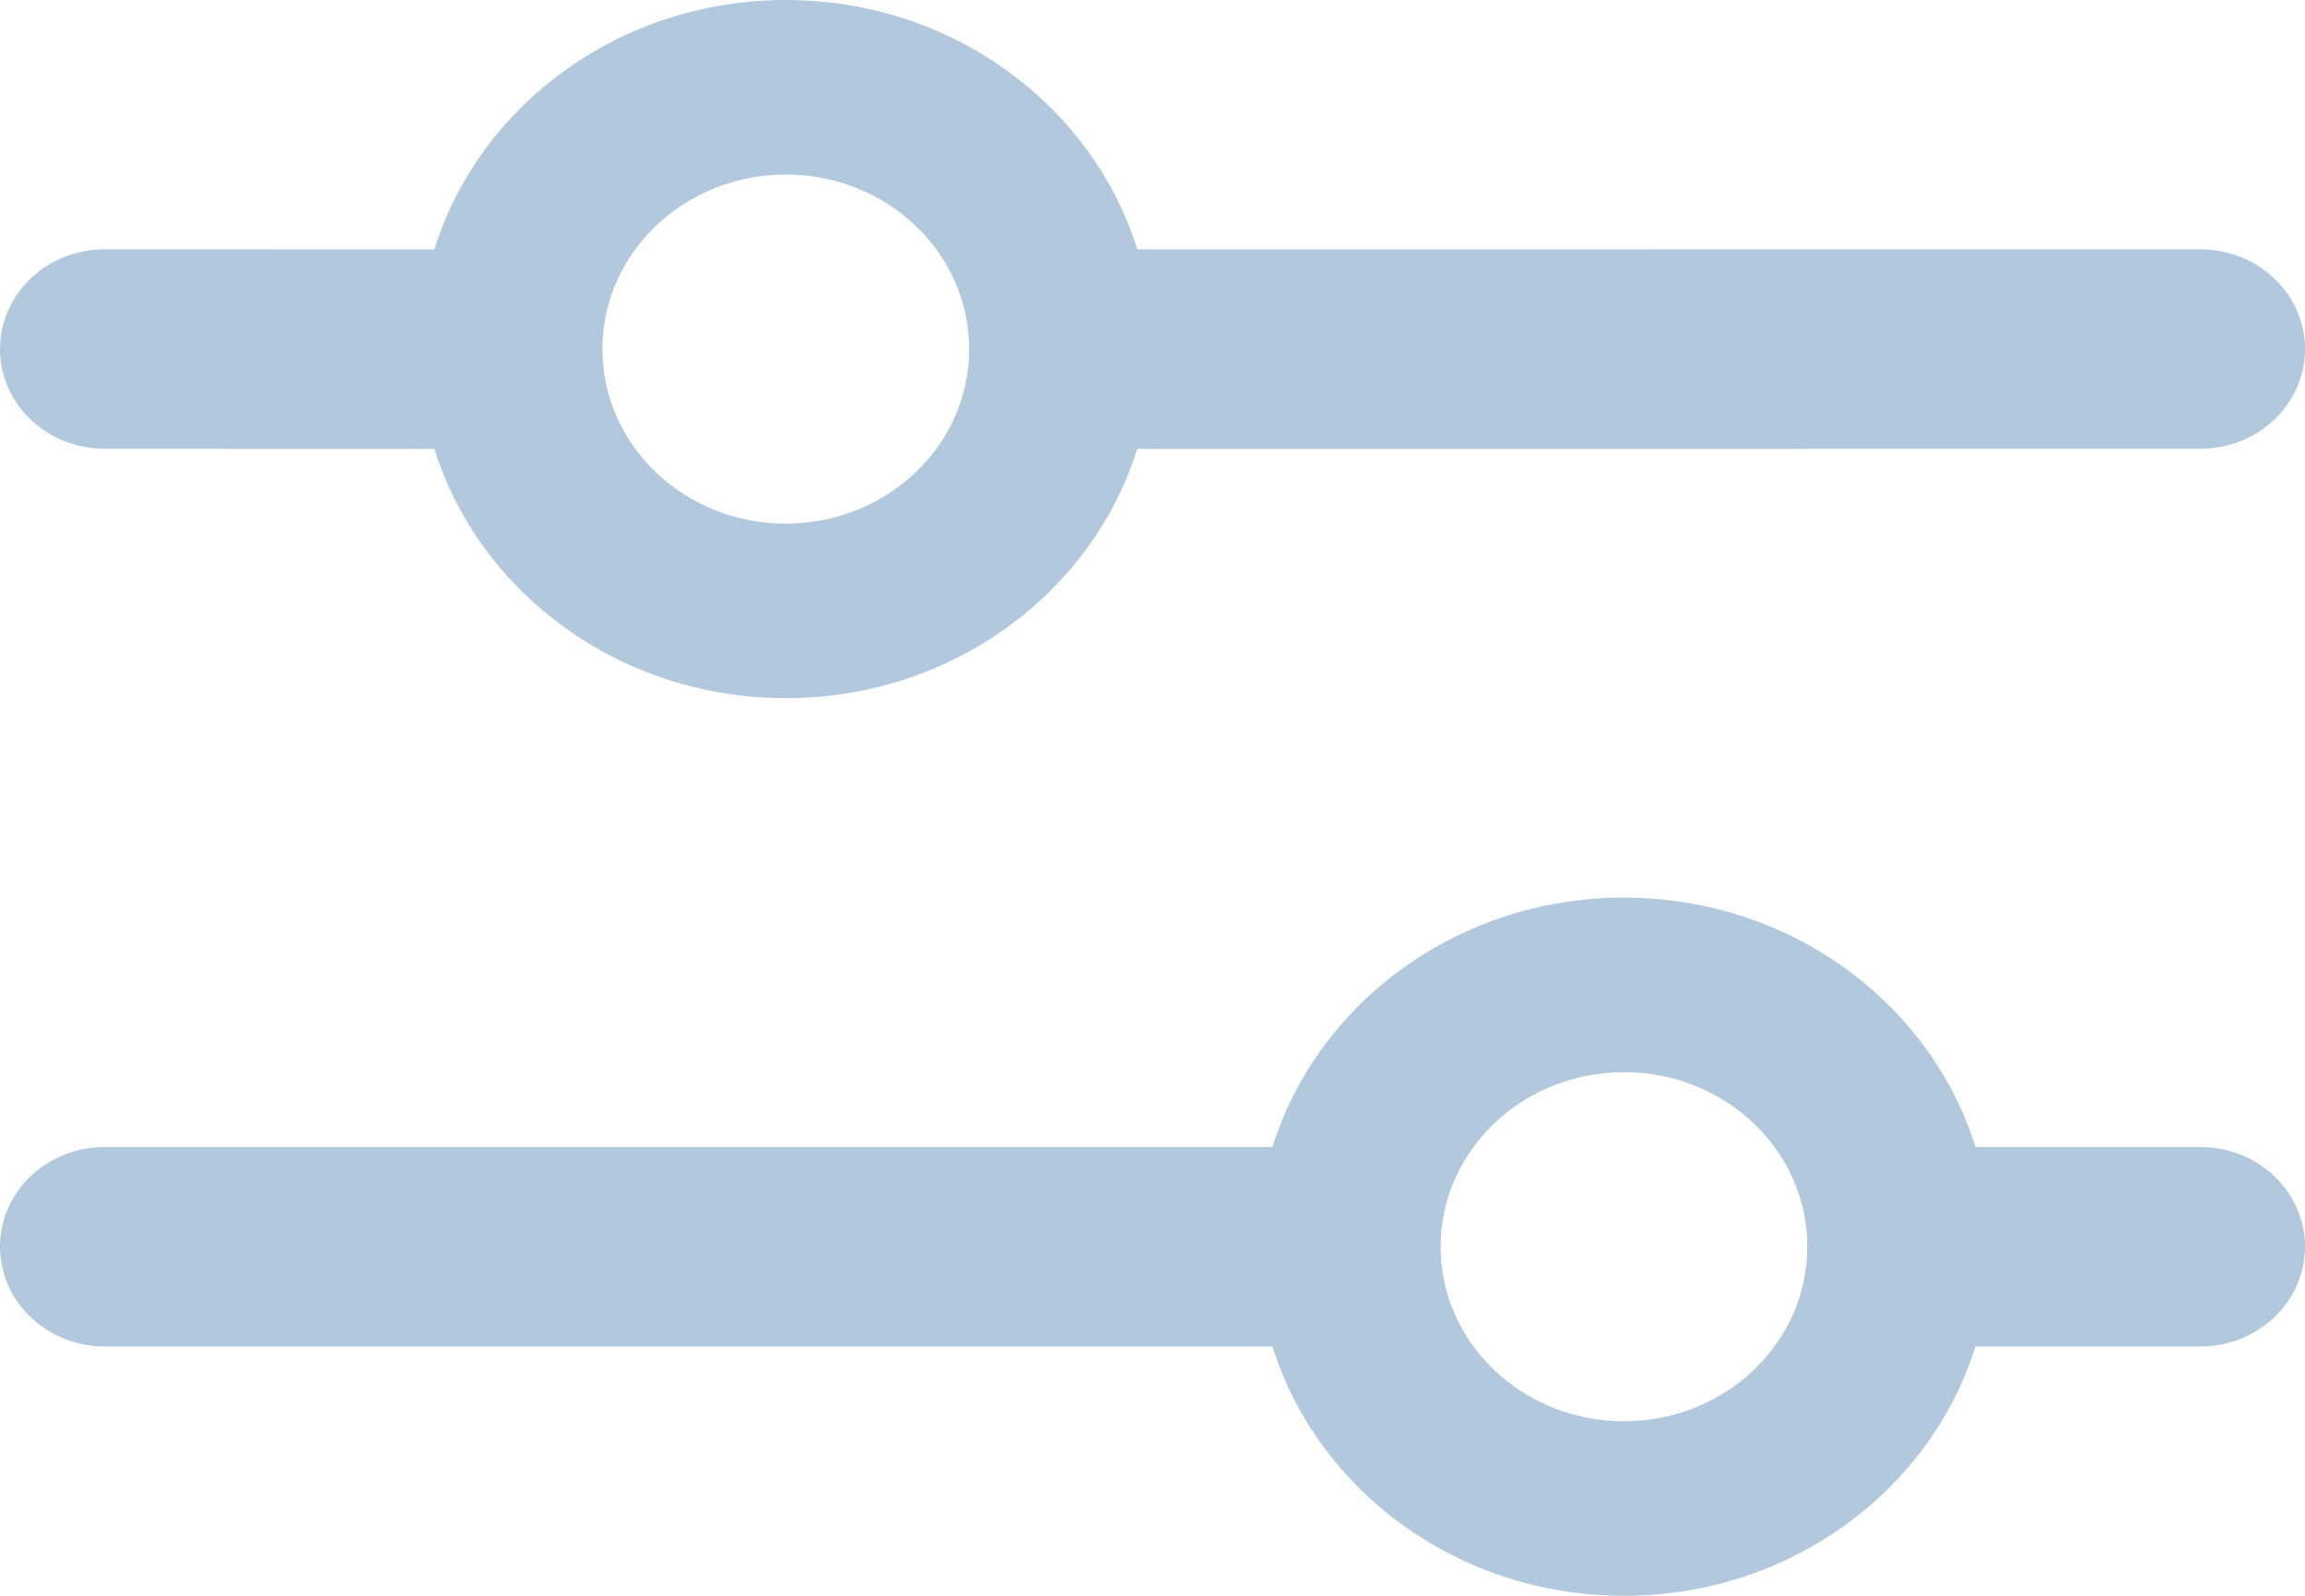<svg width="26" height="18" fill="#B2C8DD" viewBox="0 0 26 18" xmlns="http://www.w3.org/2000/svg">
<path d="M18.318 10.125C20.192 10.125 21.775 11.311 22.283 12.938L24.818 12.938C25.471 12.938 26 13.441 26 14.062C26 14.684 25.471 15.188 24.818 15.188L22.283 15.188C21.774 16.814 20.192 18 18.318 18C16.445 18 14.862 16.814 14.353 15.188L1.182 15.188C0.529 15.188 0 14.684 0 14.062C0 13.441 0.529 12.938 1.182 12.938L14.353 12.938C14.861 11.311 16.444 10.125 18.318 10.125ZM18.318 12.094C17.176 12.094 16.25 12.975 16.25 14.062C16.25 15.15 17.176 16.031 18.318 16.031C19.46 16.031 20.386 15.15 20.386 14.062C20.386 12.975 19.46 12.094 18.318 12.094ZM8.864 0C10.738 0 12.32 1.186 12.829 2.813L24.818 2.812C25.471 2.812 26 3.316 26 3.938C26 4.559 25.471 5.062 24.818 5.062L12.828 5.063C12.32 6.689 10.737 7.875 8.864 7.875C6.99 7.875 5.408 6.689 4.899 5.063L1.182 5.062C0.529 5.062 0 4.559 0 3.938C0 3.316 0.529 2.812 1.182 2.812L4.899 2.813C5.407 1.186 6.99 0 8.864 0ZM8.864 1.969C7.721 1.969 6.795 2.85 6.795 3.938C6.795 5.025 7.721 5.906 8.864 5.906C10.006 5.906 10.932 5.025 10.932 3.938C10.932 2.85 10.006 1.969 8.864 1.969Z"/>
</svg>

